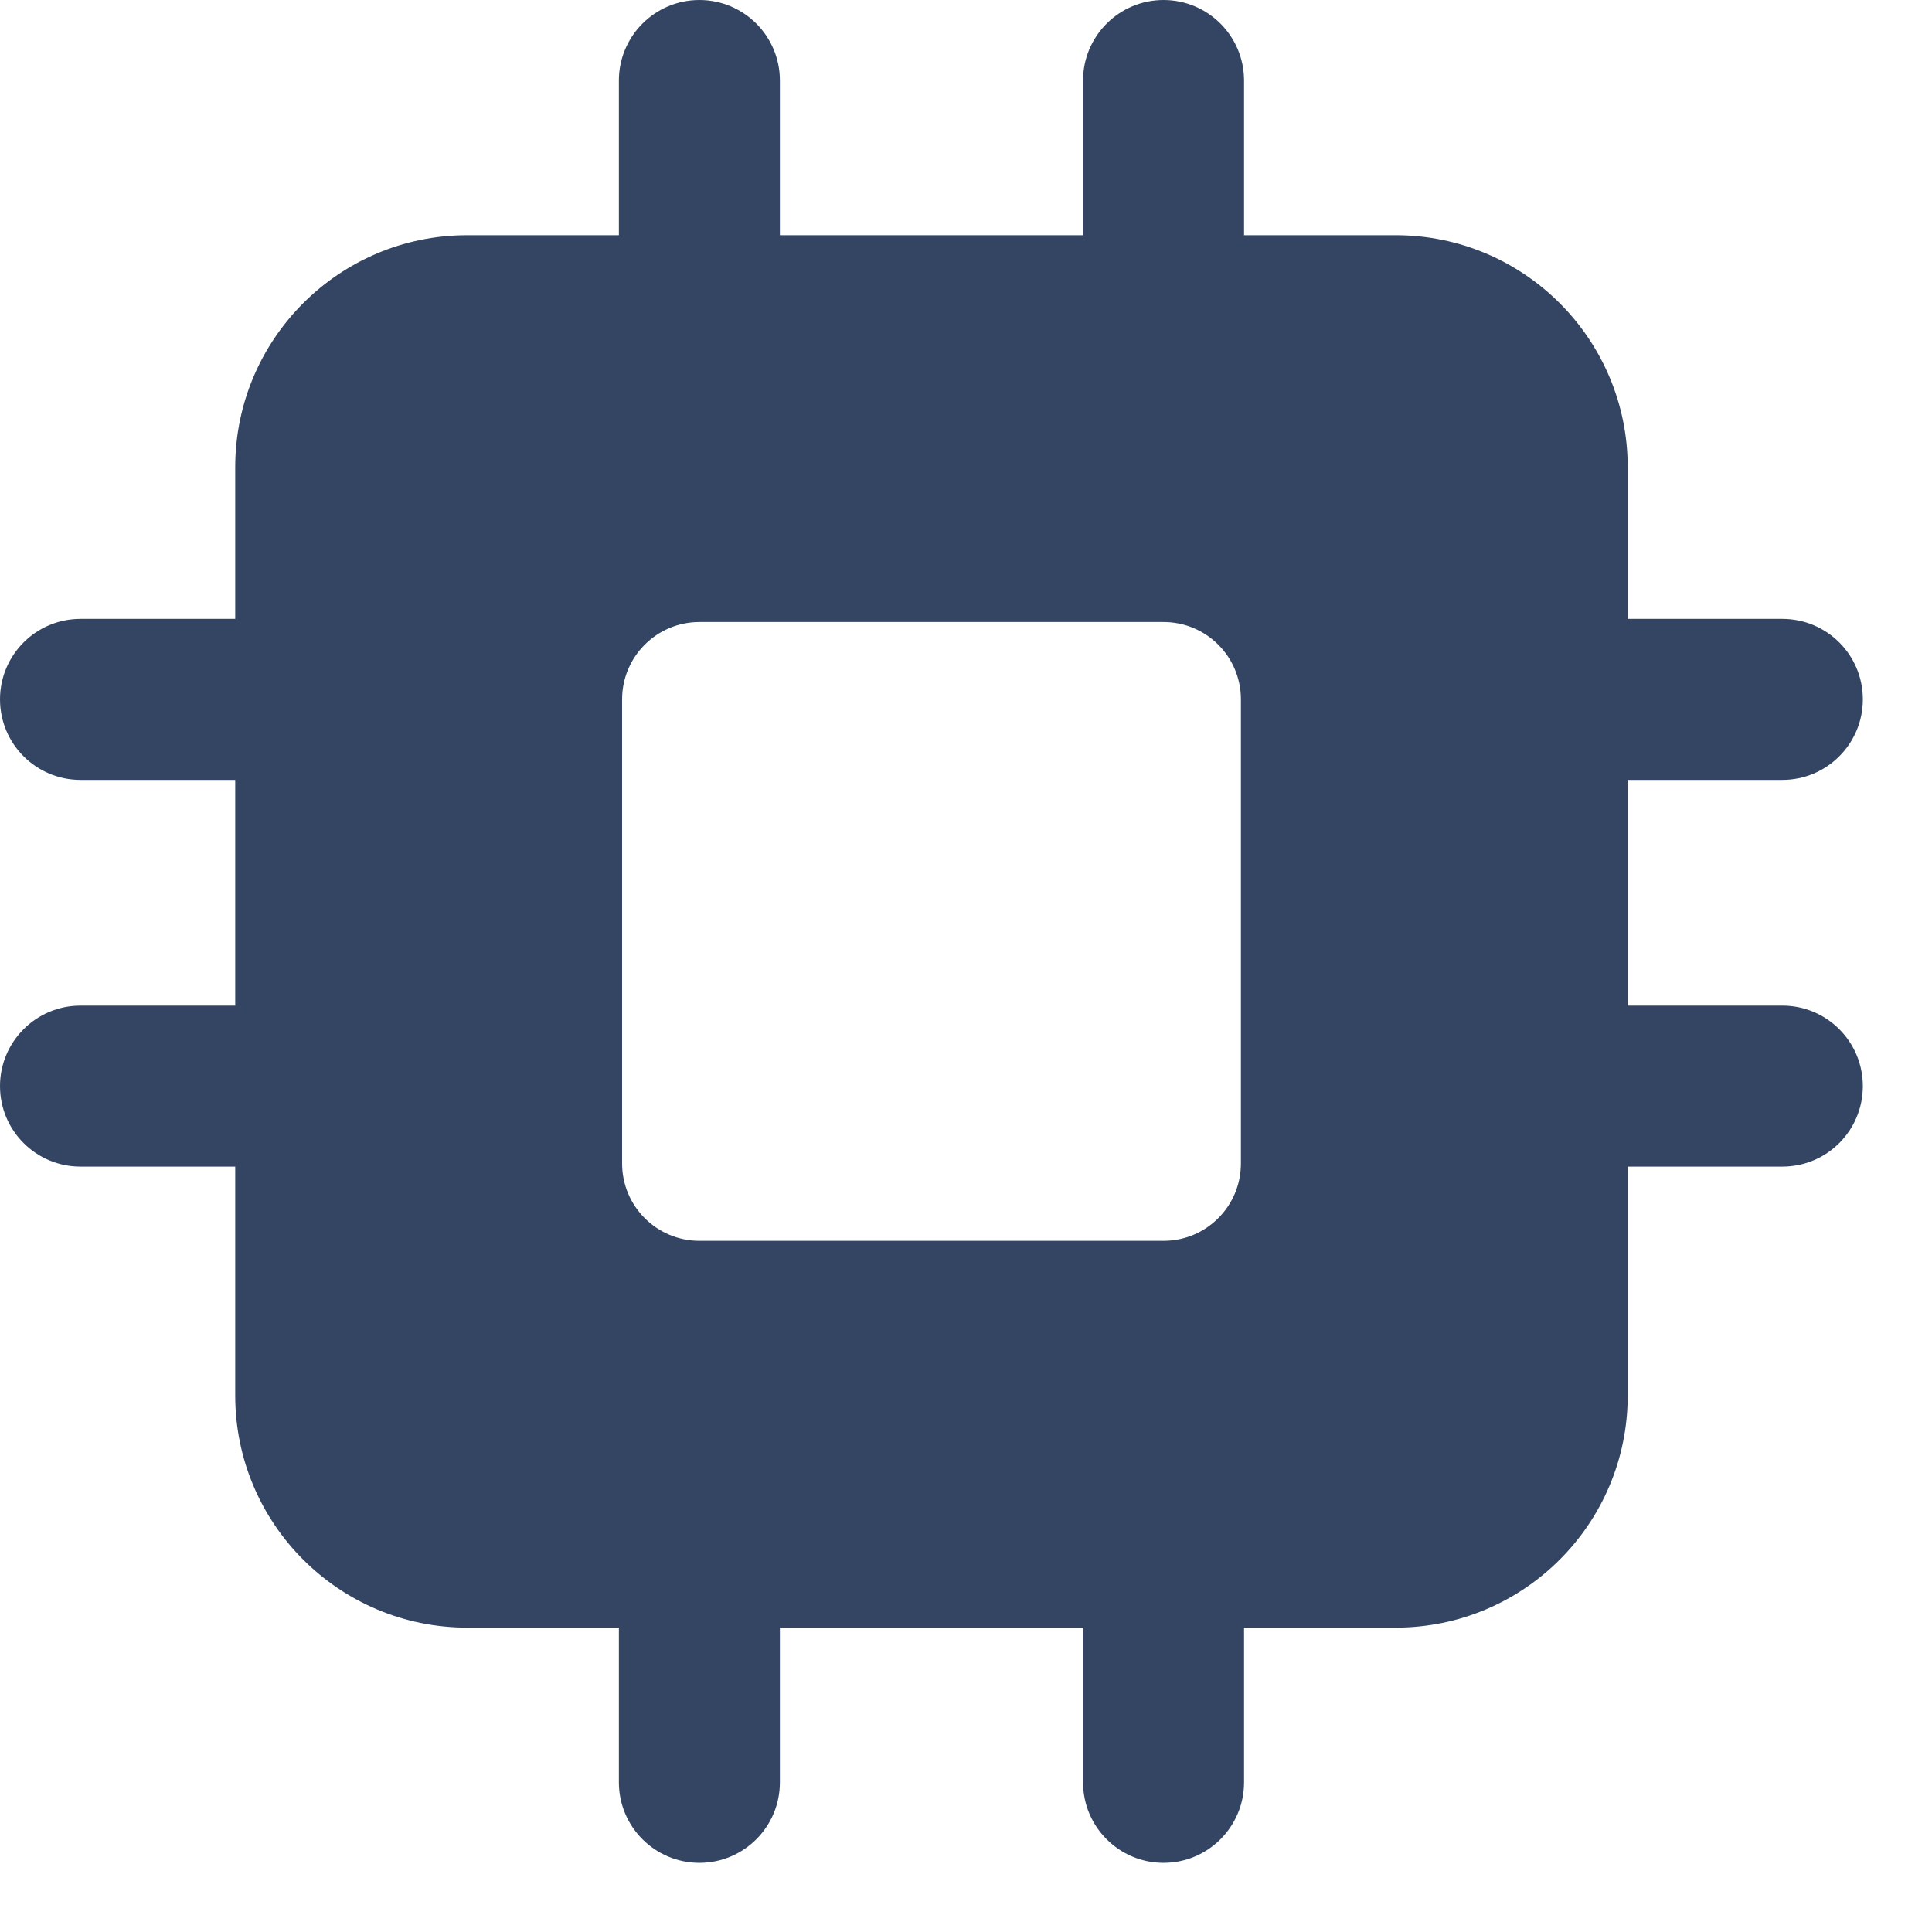 <svg width="24" height="24" viewBox="0 0 24 24" fill="none" xmlns="http://www.w3.org/2000/svg">
<path fill-rule="evenodd" clip-rule="evenodd" d="M9.688 1C9.688 0.448 9.241 0 8.688 0C8.136 0 7.688 0.448 7.688 1V2.922H5.805C4.213 2.922 2.922 4.213 2.922 5.805V7.688H1C0.448 7.688 0 8.135 0 8.688C0 9.24 0.448 9.688 1 9.688H2.922V12.492H1C0.448 12.492 0 12.94 0 13.492C0 14.045 0.448 14.492 1 14.492H2.922V17.336C2.922 18.928 4.213 20.219 5.805 20.219H7.688V22.141C7.688 22.693 8.136 23.141 8.688 23.141C9.241 23.141 9.688 22.693 9.688 22.141V20.219H13.454V22.141C13.454 22.693 13.902 23.141 14.454 23.141C15.006 23.141 15.454 22.693 15.454 22.141V20.219H17.337C18.929 20.219 20.22 18.928 20.22 17.336V14.492H22.141C22.694 14.492 23.141 14.045 23.141 13.492C23.141 12.94 22.694 12.492 22.141 12.492H20.22V9.688H22.141C22.694 9.688 23.141 9.24 23.141 8.688C23.141 8.135 22.694 7.688 22.141 7.688H20.22V5.805C20.22 4.213 18.929 2.922 17.337 2.922H15.454V1C15.454 0.448 15.006 0 14.454 0C13.902 0 13.454 0.448 13.454 1V2.922H9.688V1ZM8.689 7.727C8.158 7.727 7.728 8.157 7.728 8.688V14.453C7.728 14.984 8.158 15.414 8.689 15.414H14.454C14.985 15.414 15.415 14.984 15.415 14.453V8.688C15.415 8.157 14.985 7.727 14.454 7.727H8.689Z" fill="#344564"/>
</svg>
